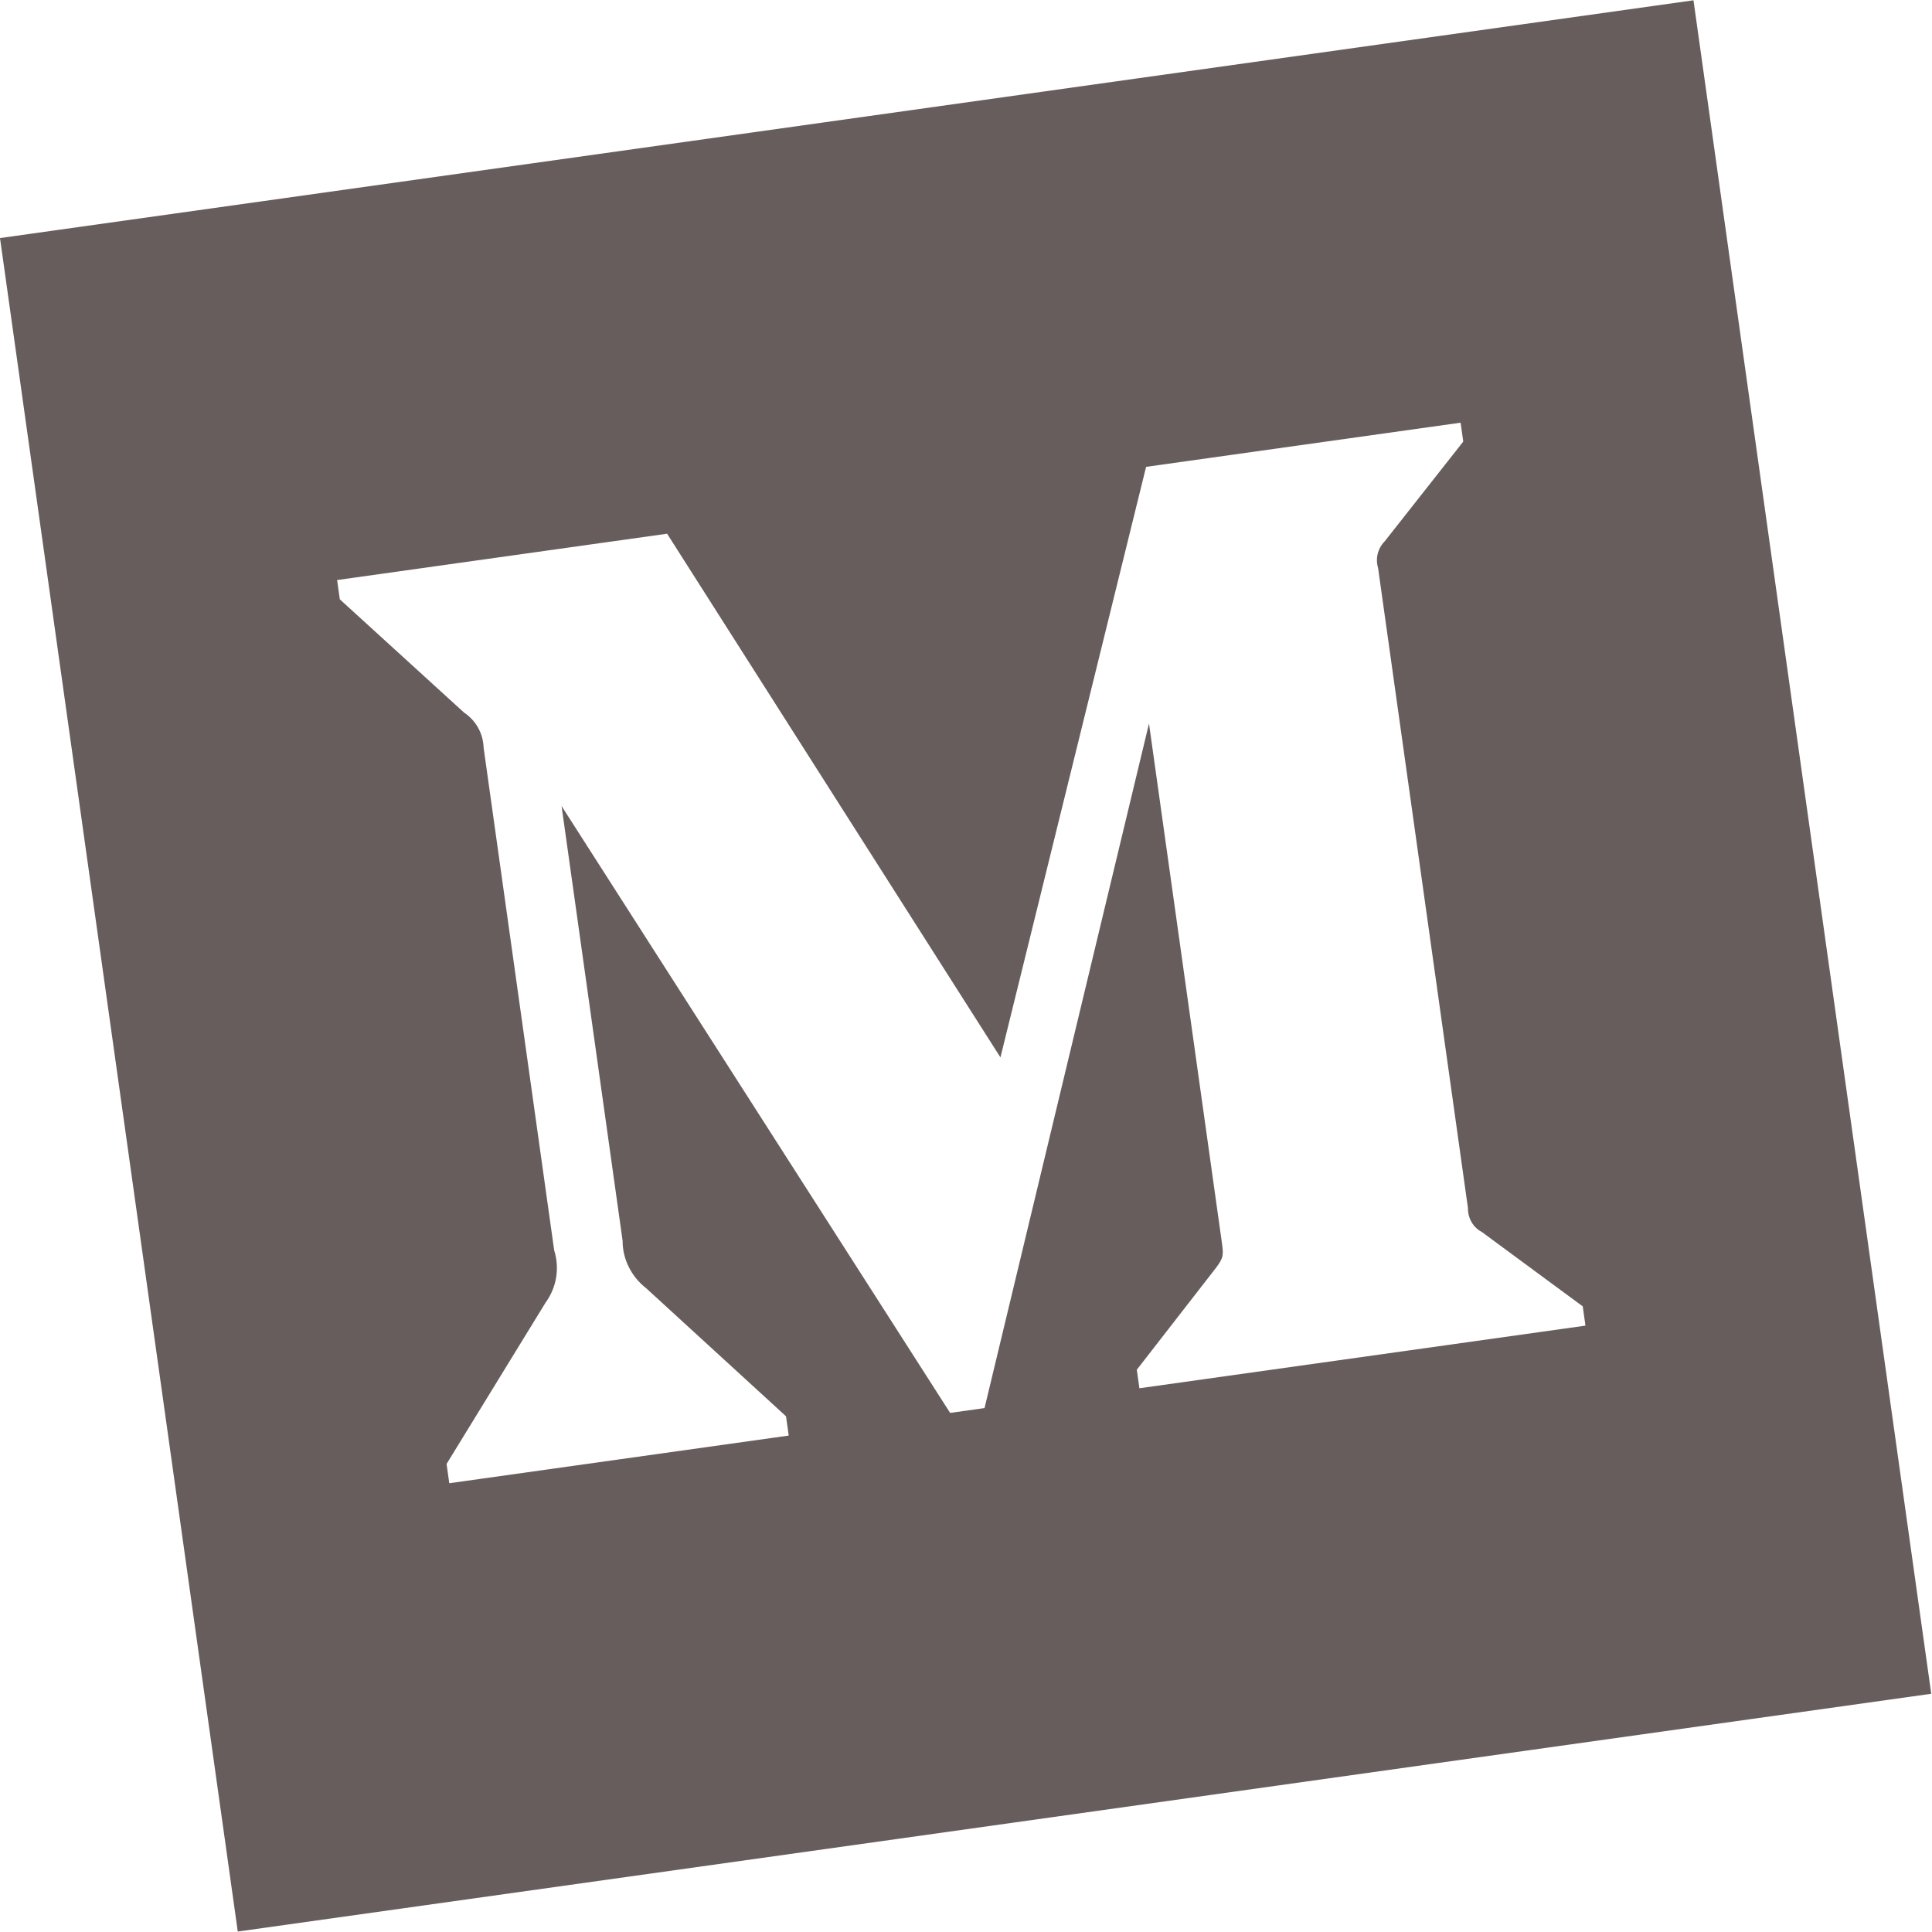 <?xml version="1.0" encoding="utf-8"?>
<svg width="505.99px" height="505.99px" viewBox="0 0 505.99 505.99" version="1.1" xmlns:xlink="http://www.w3.org/1999/xlink" xmlns="http://www.w3.org/2000/svg">
  <g id="medium" transform="matrix(0.99 -0.139 0.139 0.99 0 62.349)">
    <path d="M1.48039e-07 0L2.22059e-06 448L448 448L448 -2.07255e-06L1.48039e-07 0L1.48039e-07 0ZM372.2 106.1L348.2 129.1C346.1 130.7 345.1 133.3 345.5 135.8L345.5 305.1C345.1 307.7 346.1 310.3 348.2 311.8L371.7 334.8L371.7 339.9L253.7 339.9L253.7 335L278 311.4C280.4 309 280.4 308.3 280.4 304.7L280.4 167.8L212.8 339.4L203.7 339.4L125 167.8L125 282.8C124.3 287.6 126 292.5 129.4 296L161 334.3L161 339.4L71.2 339.4L71.2 334.3L102.8 296C106.2 292.5 107.7 287.6 106.9 282.8L106.9 149.8C107.3 146.1 105.9 142.5 103.1 140L75 106.1L75 101L162.3 101L229.7 249L289 101.1L372.2 101.1L372.2 106.1L372.2 106.1Z" id="Shape" fill="#675D5D" fill-rule="evenodd" stroke="none" />
  </g>
</svg>